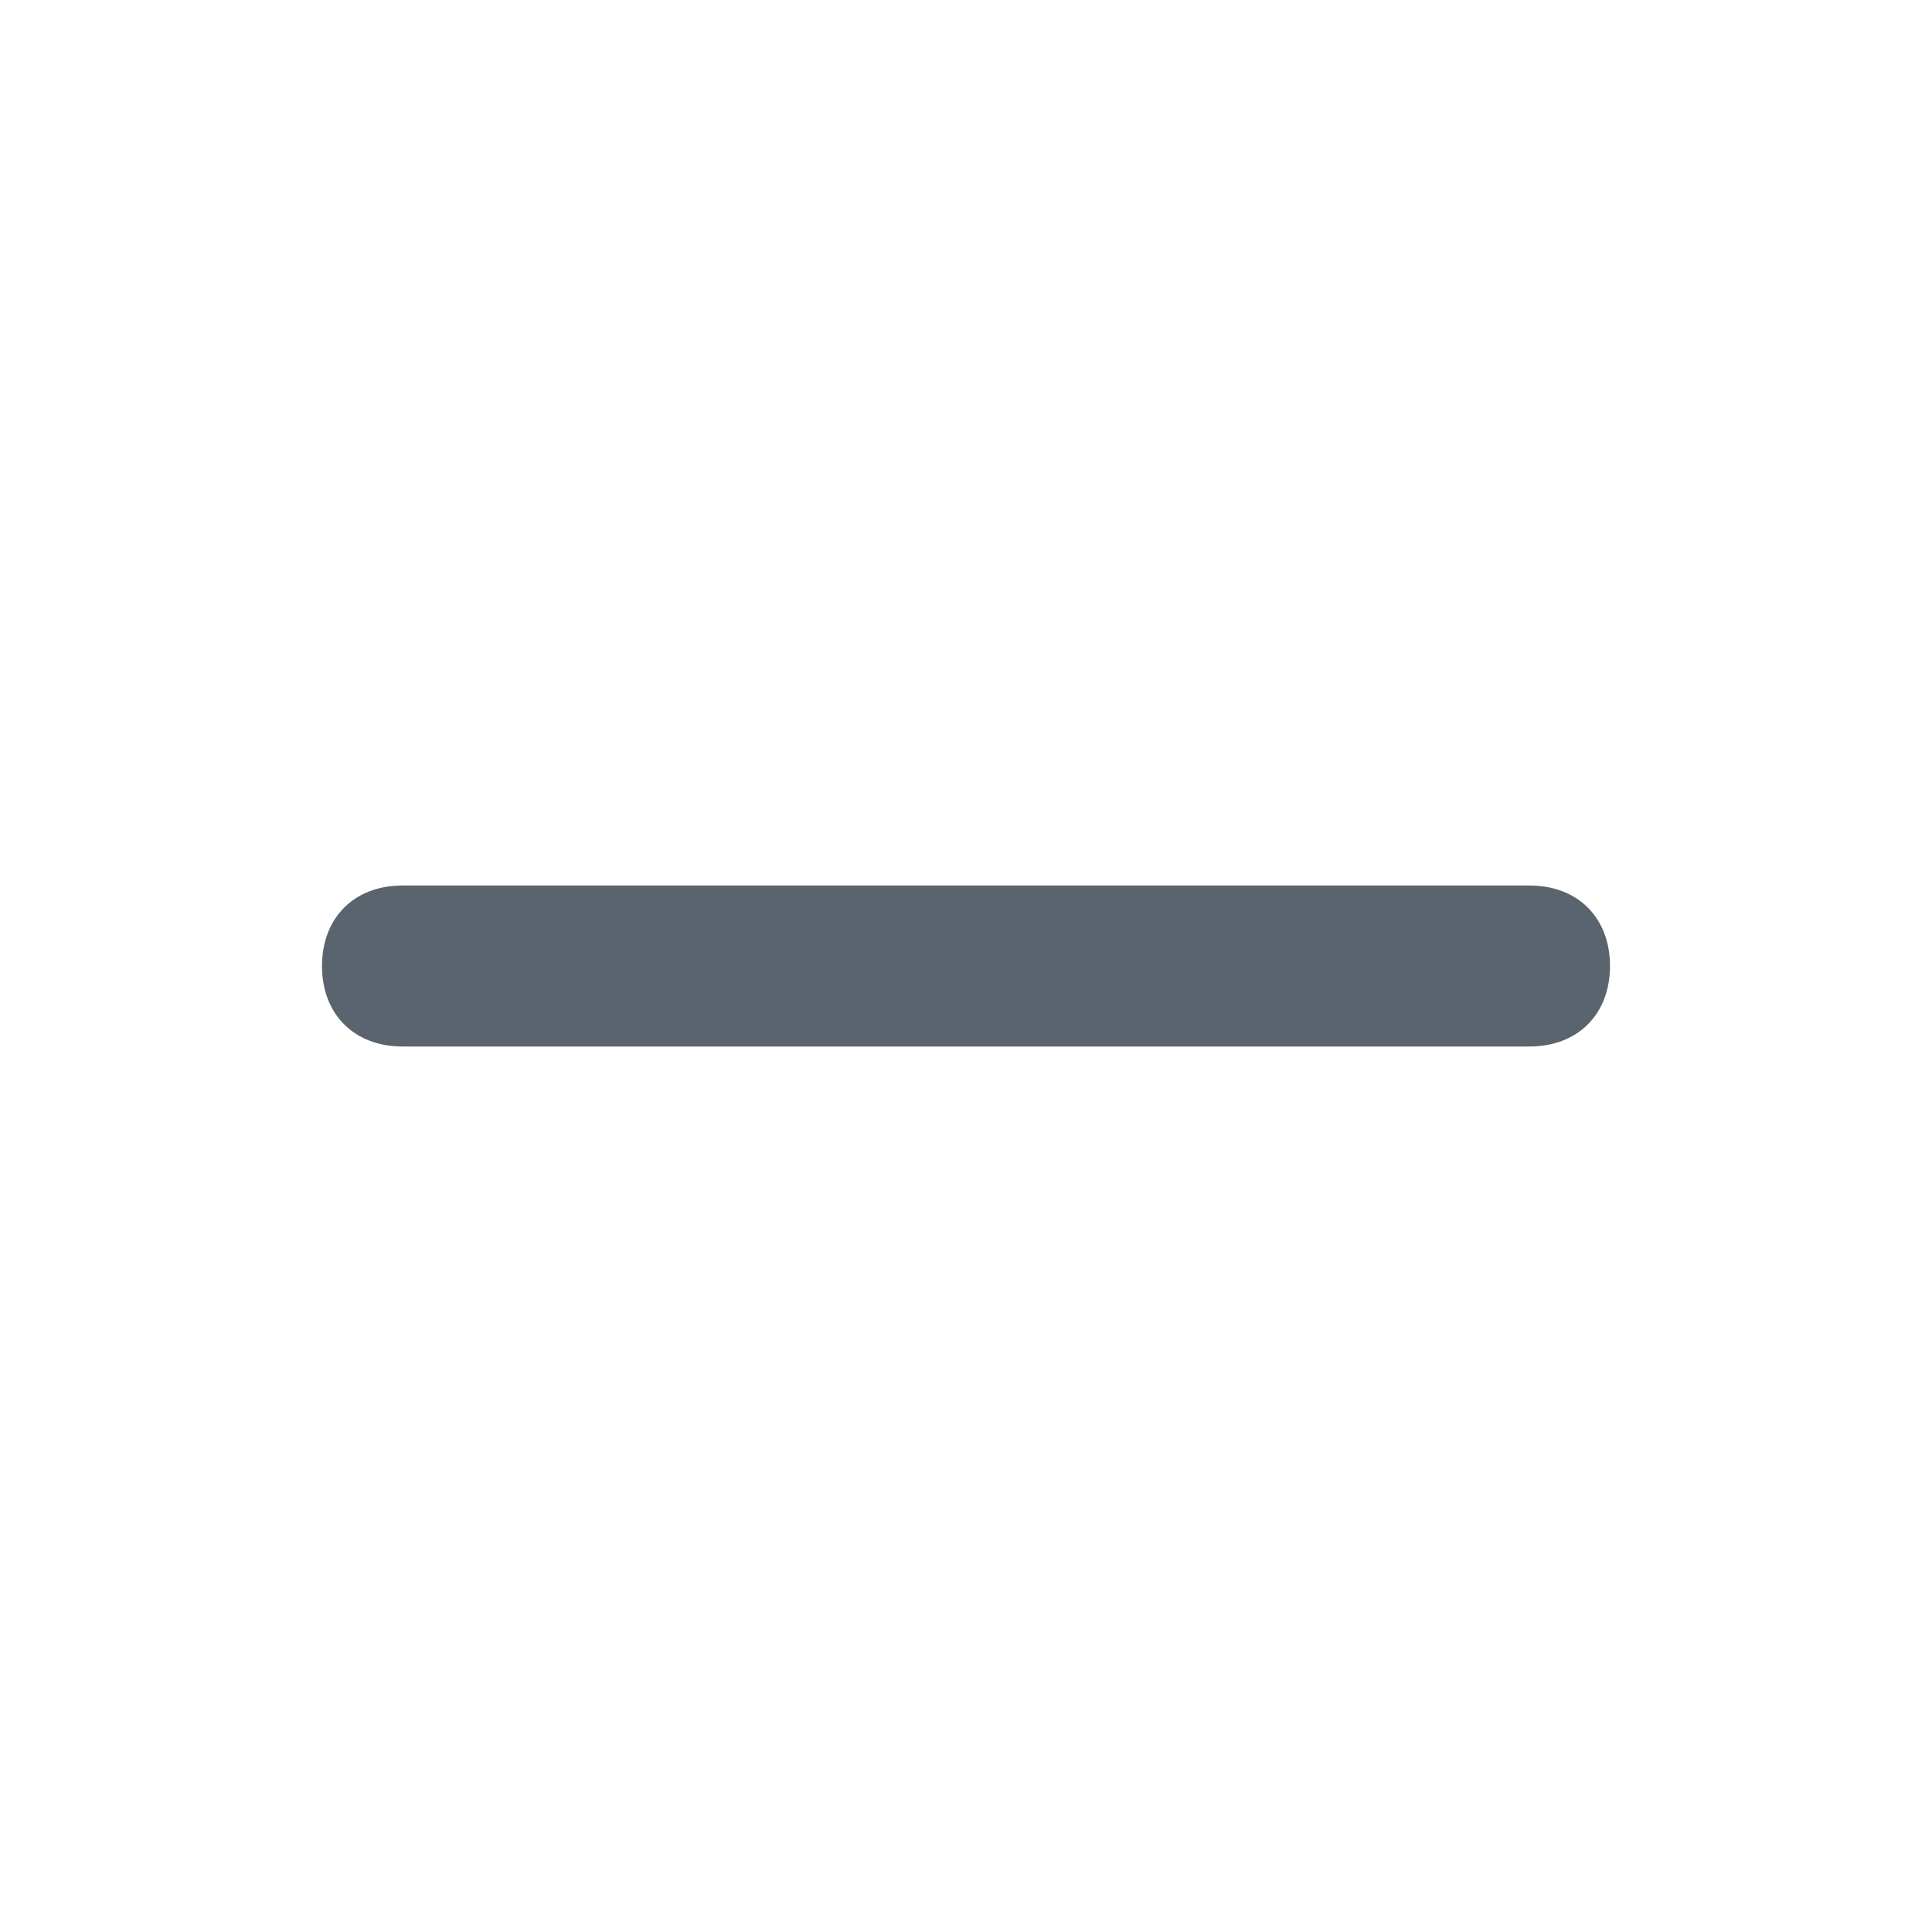 <?xml version="1.0" encoding="utf-8"?>
<!-- Generator: Adobe Illustrator 19.0.0, SVG Export Plug-In . SVG Version: 6.00 Build 0)  -->
<svg version="1.1" id="Layer_1" xmlns="http://www.w3.org/2000/svg" xmlns:xlink="http://www.w3.org/1999/xlink" x="0px" y="0px"
	 viewBox="4 -4 24 24" style="enable-background:new 4 -4 24 24;" xml:space="preserve">
<style type="text/css">
	.st0{fill:#59646E;}
</style>
<path class="st0" d="M23,9H9C8.4,9,8,8.6,8,8c0-0.6,0.4-1,1-1h14c0.6,0,1,0.4,1,1C24,8.6,23.6,9,23,9z"/>
</svg>
